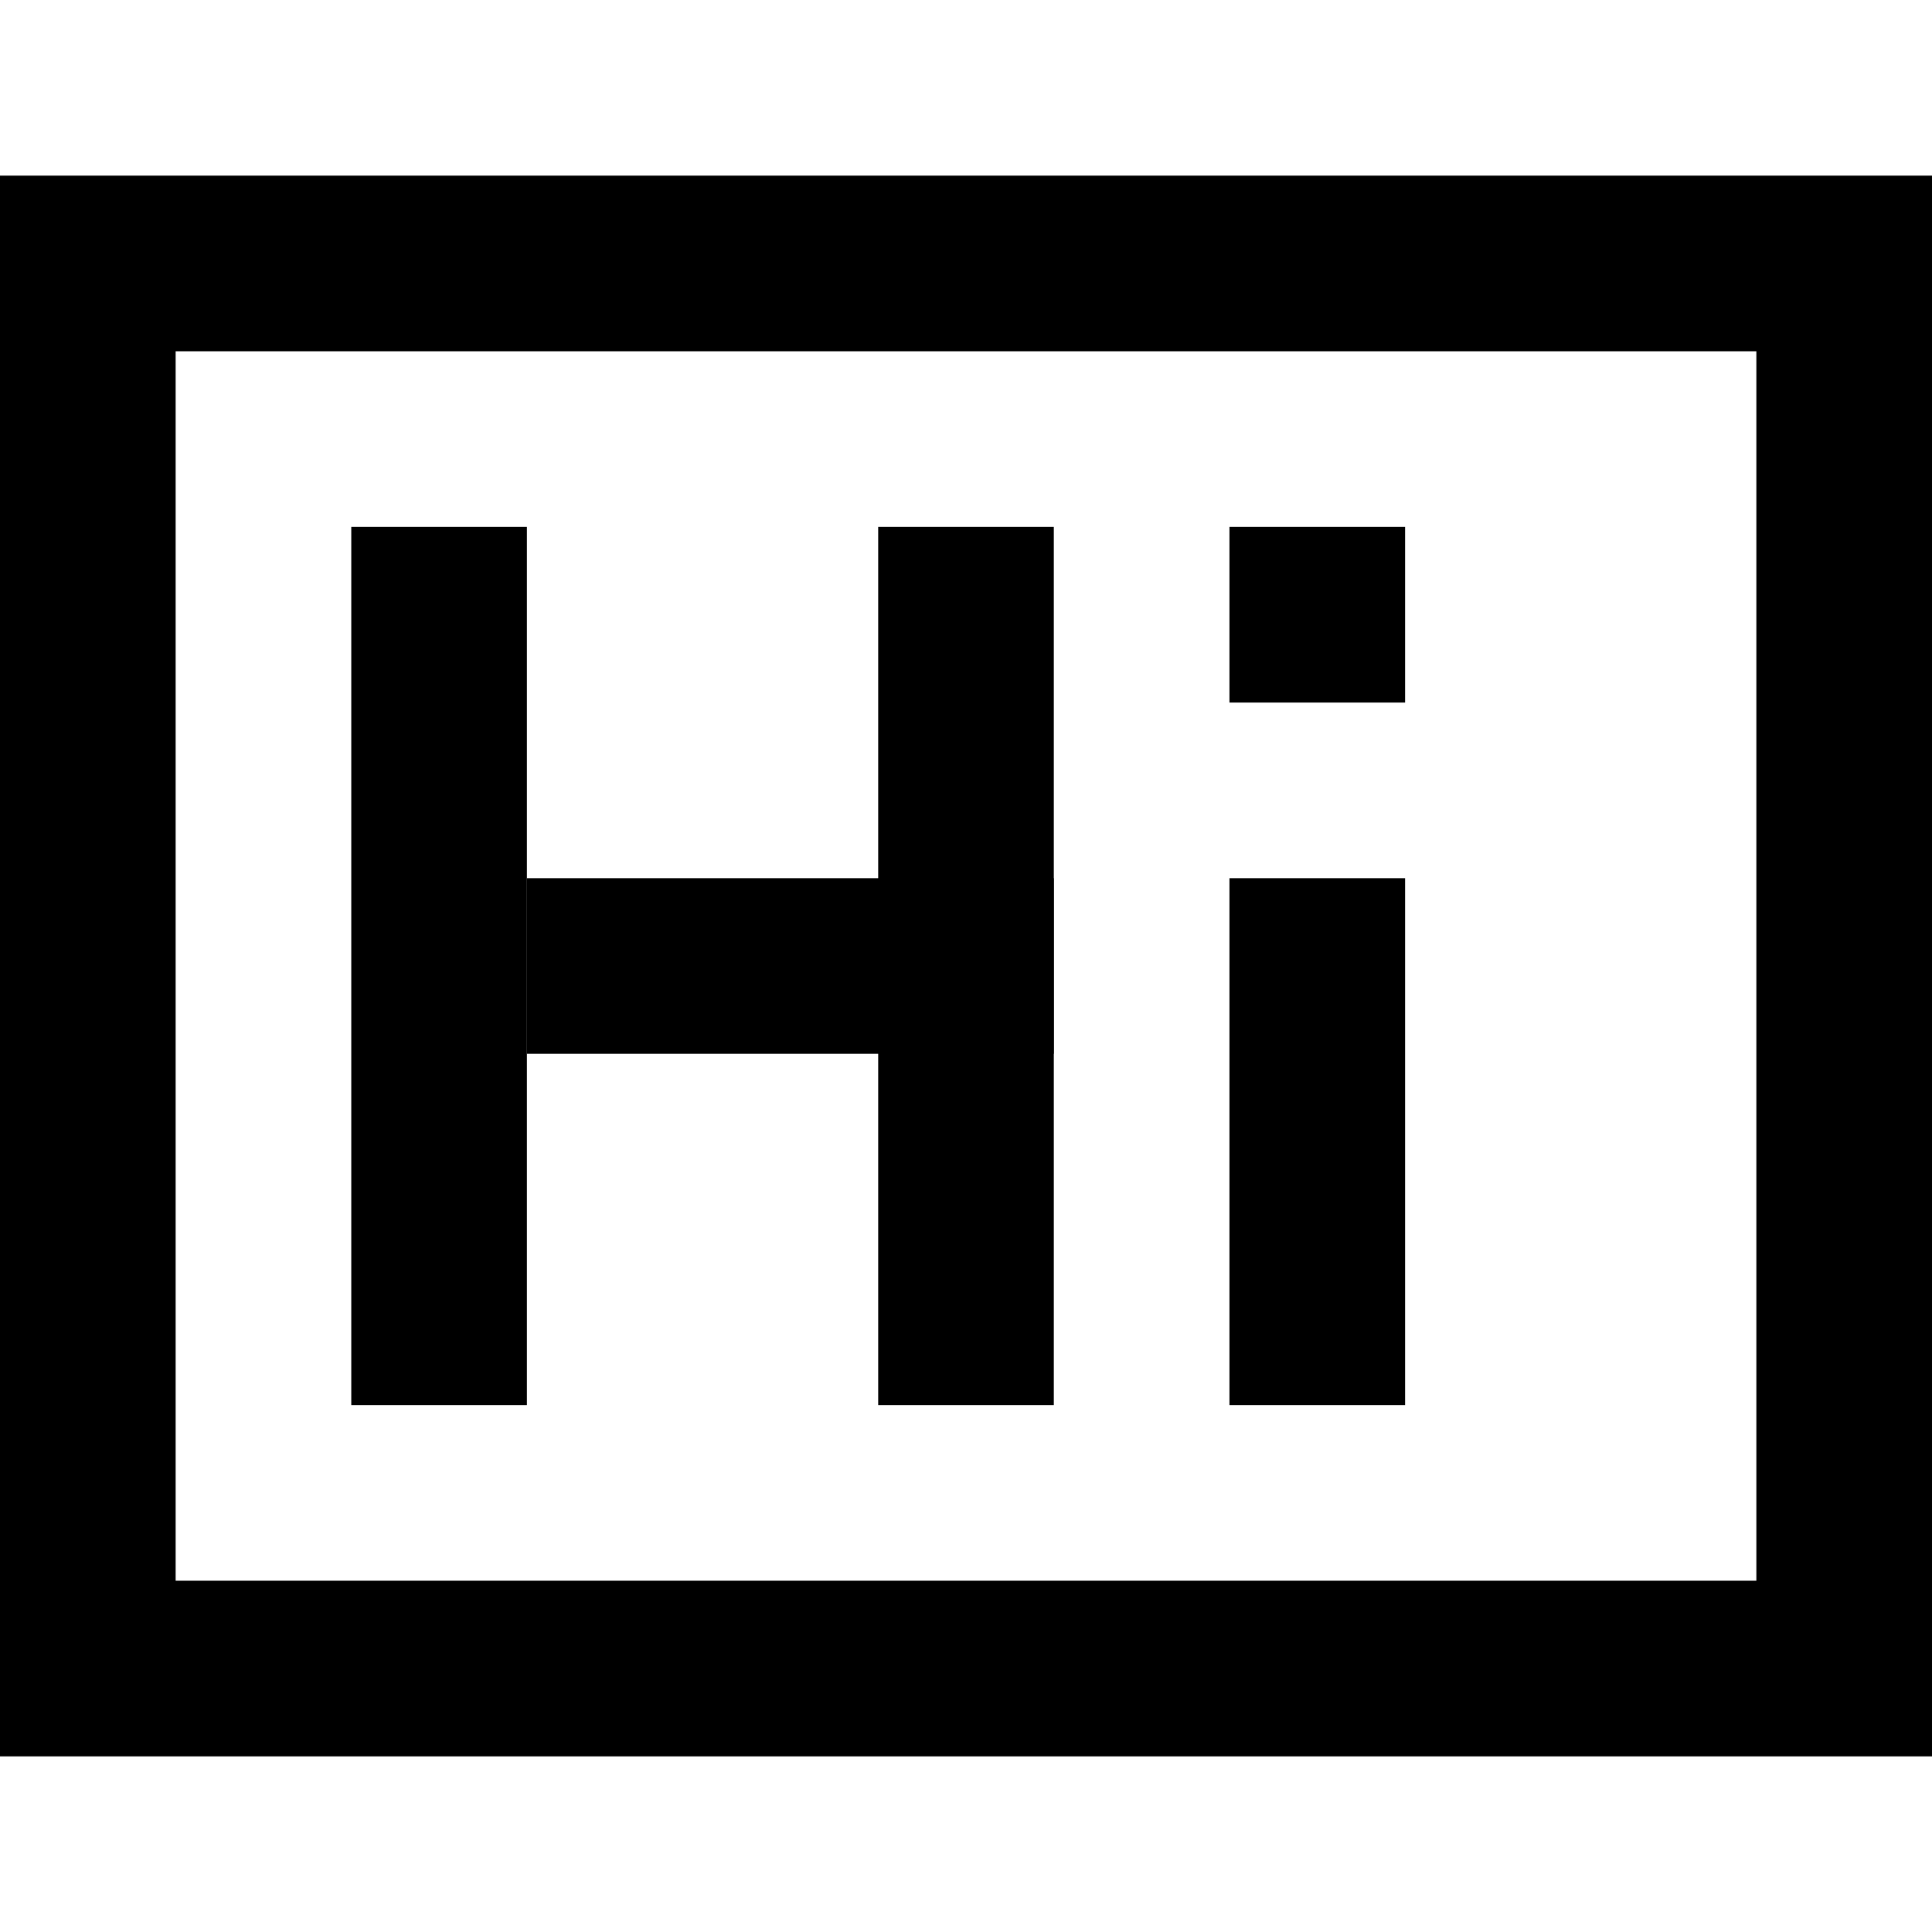 <svg width="11" height="11" viewBox="0 0 11 11" fill="none" xmlns="http://www.w3.org/2000/svg">
<g clip-path="url(#clip0_453_58)">
<path fill-rule="evenodd" clip-rule="evenodd" d="M1 9L10 9L10 2L1 2L1 9ZM10 10L11 10L11 9L11 2L11 1L10 1L1 1L-3.93403e-07 1L-2.96266e-07 2L3.83689e-07 9L4.80825e-07 10L1 10L10 10Z" fill="black"/>
<rect x="2" y="3" width="1" height="5" fill="black"/>
<rect x="6" y="5" width="1" height="3" transform="rotate(90 6 5)" fill="black"/>
<rect x="5" y="3" width="1" height="5" fill="black"/>
<rect x="7" y="5" width="1" height="3" fill="black"/>
<rect x="7" y="3" width="1" height="1" fill="black"/>
</g>
<defs>
<clipPath id="clip0_453_58">
<rect width="11" height="11" fill="white"/>
</clipPath>
</defs>
</svg>
